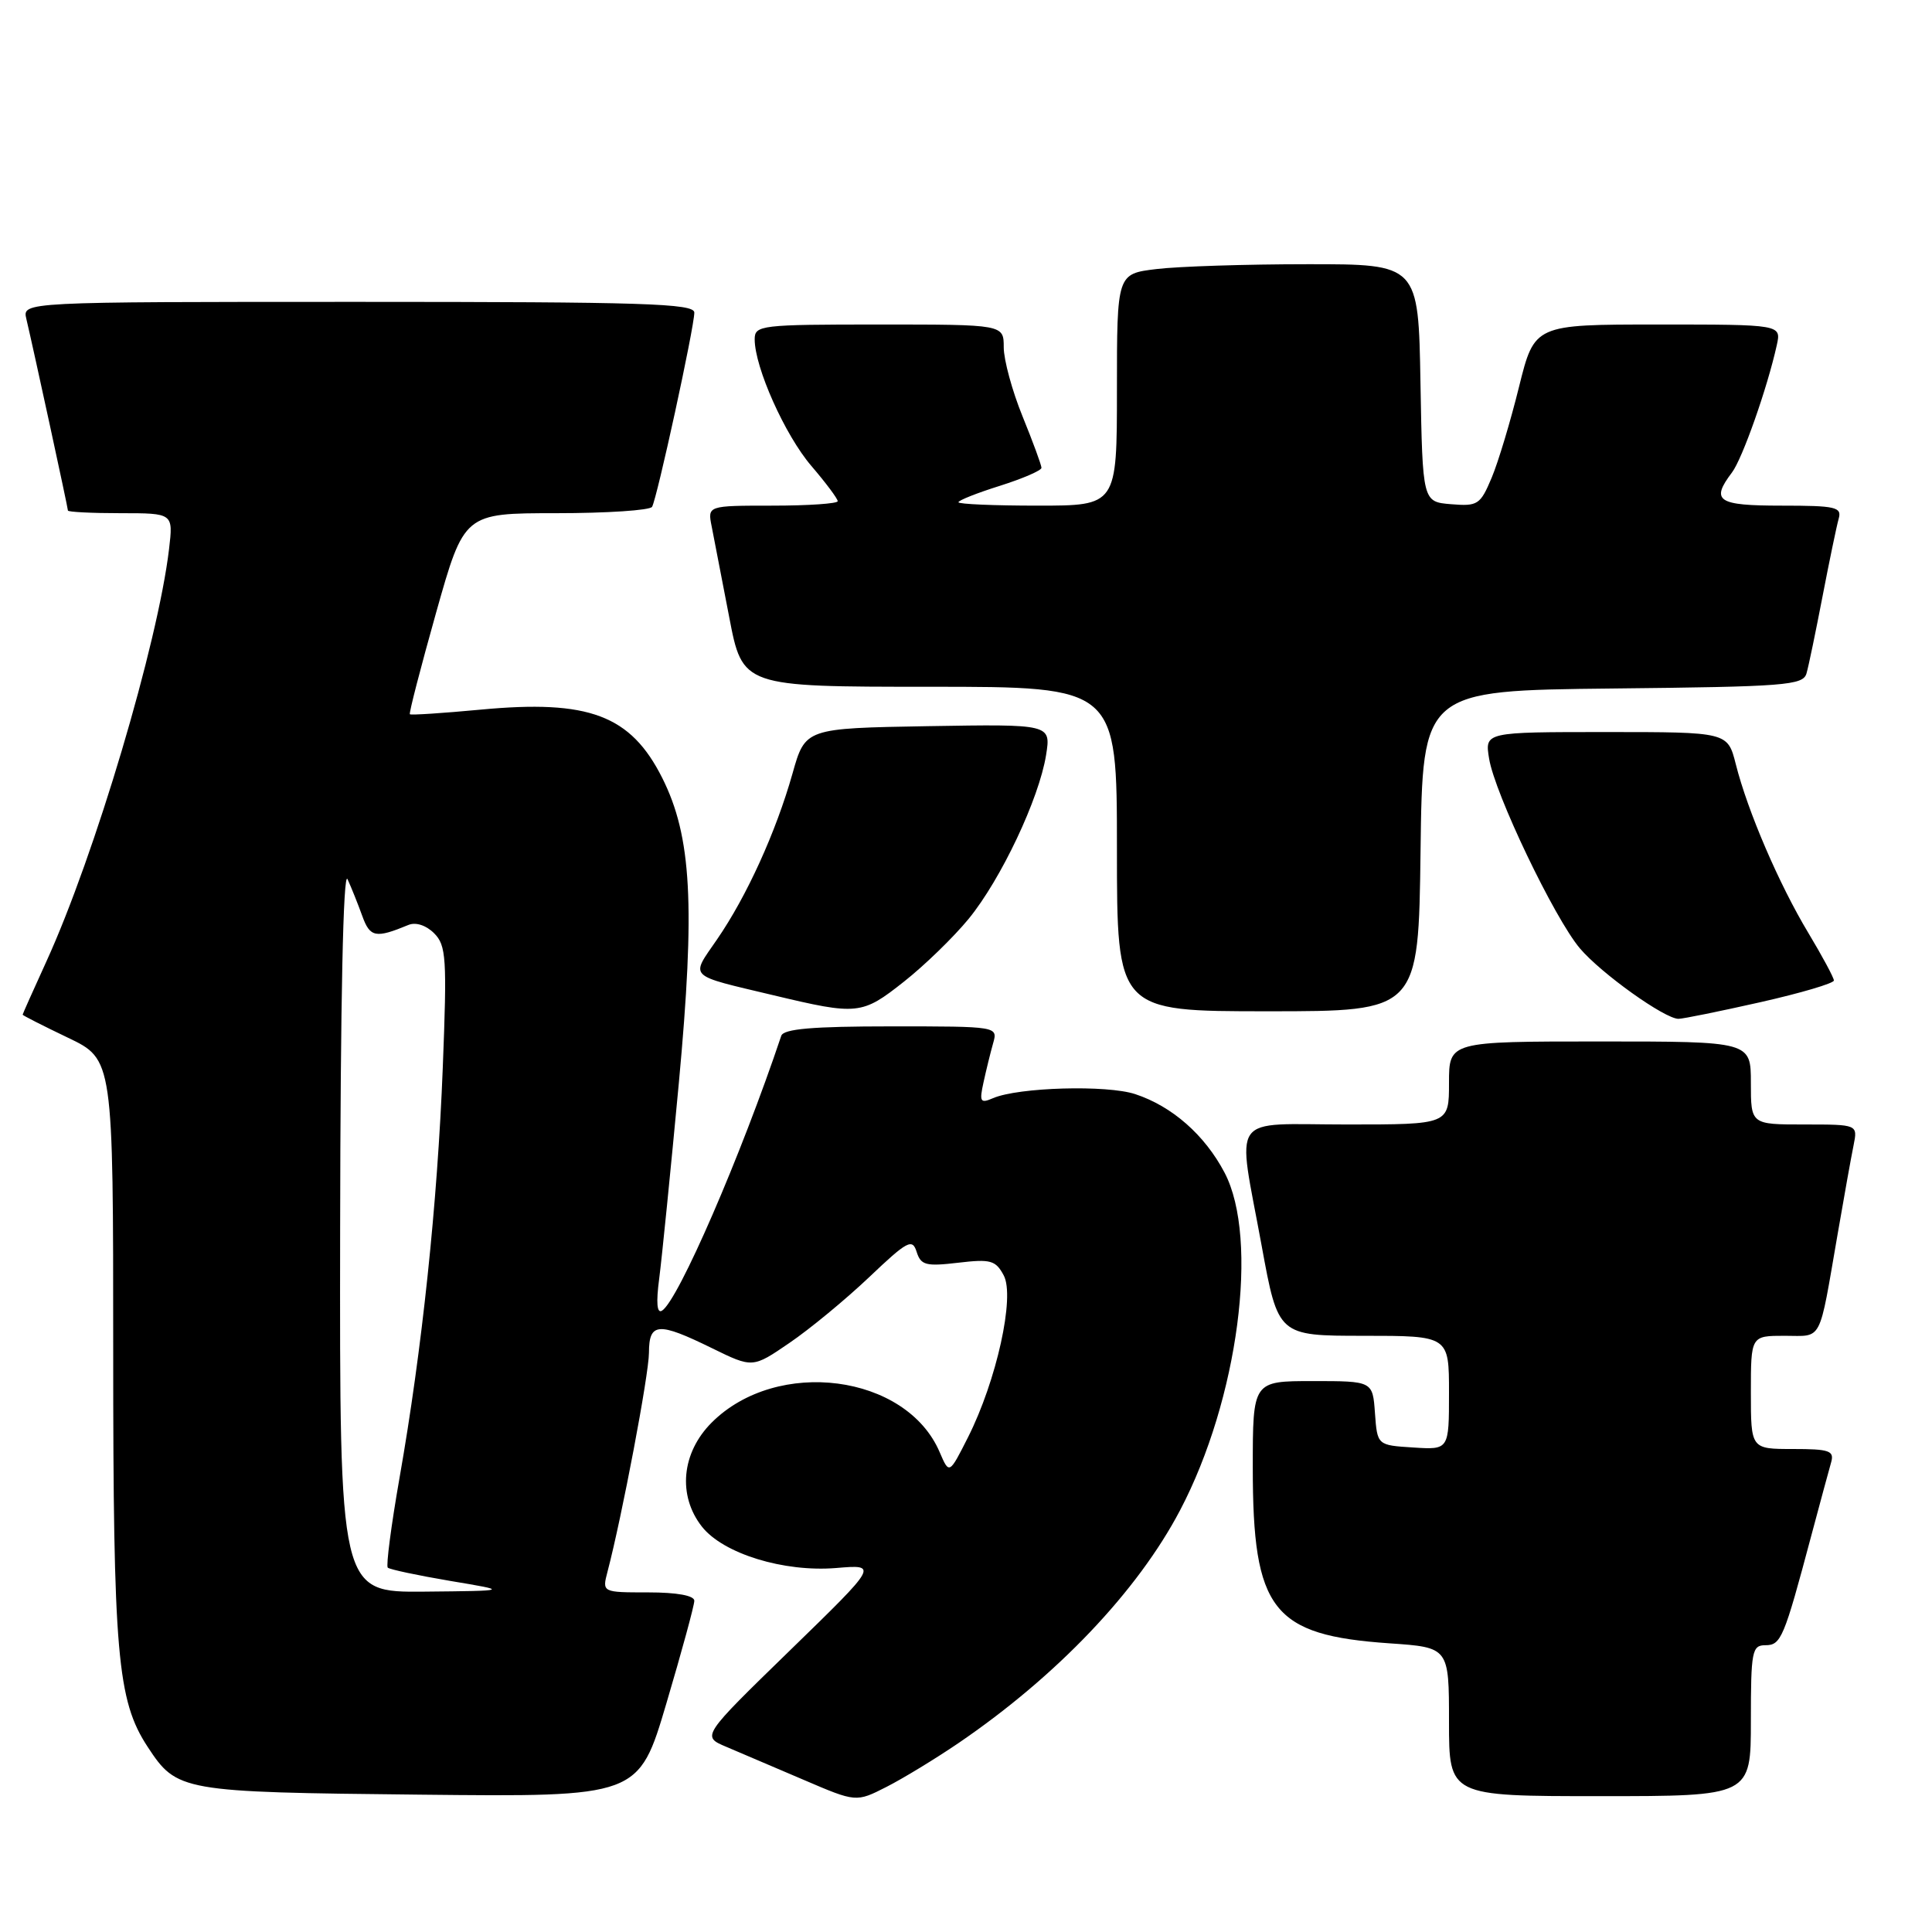 <?xml version="1.0" encoding="UTF-8" standalone="no"?>
<!DOCTYPE svg PUBLIC "-//W3C//DTD SVG 1.1//EN" "http://www.w3.org/Graphics/SVG/1.1/DTD/svg11.dtd" >
<svg xmlns="http://www.w3.org/2000/svg" xmlns:xlink="http://www.w3.org/1999/xlink" version="1.1" viewBox="0 0 256 256">
 <g >
 <path fill="currentColor"
d=" M 127.00 230.97 C 140.04 222.08 150.73 210.85 156.37 200.11 C 164.07 185.46 166.87 164.16 162.26 155.38 C 159.64 150.39 155.31 146.59 150.43 144.98 C 146.66 143.73 134.95 144.07 131.59 145.51 C 129.90 146.24 129.75 146.01 130.32 143.42 C 130.67 141.81 131.24 139.49 131.59 138.25 C 132.23 136.00 132.23 136.00 118.09 136.00 C 107.66 136.00 103.83 136.33 103.52 137.25 C 98.20 153.11 89.86 172.35 87.72 173.67 C 87.05 174.09 86.92 172.63 87.35 169.40 C 87.70 166.71 88.87 155.05 89.95 143.50 C 92.14 119.92 91.64 110.83 87.75 103.08 C 83.57 94.76 78.04 92.68 63.69 94.03 C 58.66 94.50 54.44 94.78 54.31 94.64 C 54.17 94.51 55.74 88.46 57.78 81.20 C 61.50 68.00 61.50 68.00 73.69 68.00 C 80.40 68.00 86.12 67.62 86.40 67.16 C 87.05 66.10 92.00 43.36 92.00 41.42 C 92.00 40.21 85.27 40.00 47.48 40.00 C 2.96 40.00 2.96 40.00 3.49 42.25 C 4.45 46.31 9.00 67.29 9.00 67.65 C 9.00 67.84 12.14 68.00 15.98 68.00 C 22.96 68.00 22.96 68.00 22.40 72.75 C 20.92 85.24 12.57 113.33 6.15 127.39 C 4.42 131.18 3.00 134.36 3.00 134.45 C 3.00 134.55 5.70 135.92 9.00 137.50 C 15.00 140.37 15.00 140.37 15.00 178.97 C 15.00 219.16 15.53 225.31 19.56 231.46 C 23.45 237.38 23.96 237.47 55.56 237.80 C 84.63 238.11 84.63 238.11 88.31 225.67 C 90.34 218.82 92.00 212.72 92.00 212.11 C 92.00 211.42 89.70 211.00 85.89 211.00 C 79.78 211.00 79.78 211.00 80.50 208.25 C 82.42 200.93 85.98 182.13 85.99 179.25 C 86.00 175.22 87.20 175.14 94.34 178.64 C 99.73 181.28 99.73 181.28 104.61 177.94 C 107.30 176.11 112.05 172.19 115.16 169.24 C 120.25 164.40 120.89 164.07 121.46 165.88 C 122.02 167.65 122.69 167.82 126.95 167.32 C 131.26 166.81 131.93 166.99 133.00 169.00 C 134.51 171.82 132.05 182.94 128.27 190.44 C 125.78 195.37 125.78 195.37 124.52 192.44 C 120.11 182.07 102.96 179.84 94.30 188.50 C 90.30 192.50 89.77 198.17 93.01 202.29 C 95.83 205.87 103.86 208.34 110.79 207.77 C 116.38 207.30 116.38 207.30 104.67 218.69 C 92.96 230.08 92.96 230.08 96.23 231.46 C 98.03 232.22 102.64 234.19 106.47 235.83 C 113.44 238.82 113.44 238.82 117.47 236.77 C 119.69 235.64 123.97 233.03 127.00 230.97 Z  M 232.00 228.00 C 232.00 218.80 232.15 218.00 233.92 218.00 C 236.00 218.00 236.38 217.09 240.00 203.50 C 241.18 199.10 242.36 194.71 242.64 193.75 C 243.07 192.23 242.39 192.00 237.57 192.00 C 232.00 192.00 232.00 192.00 232.00 184.50 C 232.00 177.00 232.00 177.00 236.48 177.00 C 241.56 177.00 240.96 178.16 243.50 163.50 C 244.35 158.55 245.30 153.26 245.61 151.75 C 246.16 149.00 246.16 149.00 239.08 149.00 C 232.00 149.00 232.00 149.00 232.00 143.50 C 232.00 138.00 232.00 138.00 212.00 138.00 C 192.00 138.00 192.00 138.00 192.00 143.50 C 192.00 149.00 192.00 149.00 178.50 149.00 C 162.66 149.00 163.91 147.22 167.18 165.09 C 169.36 177.00 169.36 177.00 180.68 177.00 C 192.00 177.00 192.00 177.00 192.00 184.55 C 192.00 192.11 192.00 192.11 187.25 191.80 C 182.50 191.50 182.50 191.50 182.19 187.25 C 181.89 183.00 181.89 183.00 173.94 183.00 C 166.00 183.00 166.00 183.00 166.00 194.48 C 166.00 213.36 168.58 216.68 184.12 217.75 C 192.00 218.29 192.00 218.29 192.00 228.14 C 192.00 238.00 192.00 238.00 212.00 238.00 C 232.00 238.00 232.00 238.00 232.00 228.00 Z  M 233.24 132.80 C 238.61 131.59 243.00 130.29 243.00 129.92 C 243.00 129.55 241.47 126.71 239.61 123.61 C 235.74 117.18 231.57 107.49 230.00 101.25 C 228.92 97.00 228.92 97.00 212.83 97.00 C 196.74 97.00 196.74 97.00 197.31 100.50 C 198.06 105.16 205.97 121.68 209.35 125.67 C 212.17 128.99 220.58 135.00 222.41 135.00 C 223.00 135.00 227.87 134.01 233.24 132.80 Z  M 119.77 130.08 C 122.50 127.93 126.36 124.18 128.36 121.74 C 132.63 116.52 137.68 105.84 138.61 100.05 C 139.26 95.95 139.26 95.95 122.98 96.22 C 106.70 96.50 106.70 96.50 105.01 102.50 C 102.82 110.24 98.95 118.76 95.01 124.48 C 91.47 129.63 90.96 129.13 102.50 131.88 C 113.64 134.54 114.21 134.48 119.77 130.08 Z  M 188.23 112.75 C 188.50 91.50 188.50 91.50 213.69 91.23 C 236.59 90.99 238.92 90.81 239.37 89.23 C 239.65 88.28 240.60 83.67 241.50 79.00 C 242.40 74.33 243.36 69.71 243.63 68.75 C 244.08 67.19 243.28 67.00 236.07 67.00 C 227.56 67.00 226.64 66.38 229.50 62.60 C 230.88 60.77 234.18 51.41 235.43 45.75 C 236.04 43.00 236.04 43.00 219.68 43.00 C 203.33 43.00 203.33 43.00 201.28 51.25 C 200.16 55.79 198.53 61.22 197.65 63.31 C 196.15 66.88 195.81 67.10 192.28 66.81 C 188.50 66.50 188.50 66.50 188.22 50.75 C 187.95 35.00 187.95 35.00 173.22 35.01 C 165.13 35.01 156.14 35.30 153.25 35.65 C 148.00 36.28 148.00 36.28 148.00 51.64 C 148.00 67.00 148.00 67.00 137.50 67.00 C 131.72 67.00 127.00 66.80 127.00 66.55 C 127.00 66.30 129.47 65.32 132.50 64.37 C 135.53 63.41 138.00 62.34 138.00 61.99 C 138.00 61.64 136.88 58.58 135.50 55.19 C 134.12 51.81 133.00 47.68 133.00 46.02 C 133.00 43.00 133.00 43.00 116.50 43.00 C 100.77 43.00 100.00 43.09 100.00 44.96 C 100.00 48.68 104.02 57.67 107.51 61.74 C 109.43 63.98 111.00 66.08 111.00 66.41 C 111.00 66.73 107.12 67.00 102.38 67.00 C 93.75 67.00 93.75 67.00 94.30 69.75 C 94.60 71.26 95.64 76.66 96.62 81.75 C 98.39 91.00 98.39 91.00 123.19 91.00 C 148.00 91.00 148.00 91.00 148.00 112.50 C 148.00 134.00 148.00 134.00 167.98 134.00 C 187.96 134.00 187.96 134.00 188.23 112.75 Z  M 45.07 162.75 C 45.11 132.67 45.48 115.25 46.05 116.50 C 46.56 117.60 47.43 119.79 48.00 121.36 C 49.03 124.22 49.77 124.36 54.12 122.56 C 55.09 122.16 56.46 122.60 57.52 123.66 C 59.13 125.27 59.24 126.94 58.67 141.47 C 57.97 159.44 55.92 178.90 52.93 195.88 C 51.83 202.15 51.14 207.47 51.38 207.72 C 51.63 207.96 55.35 208.75 59.66 209.48 C 67.50 210.79 67.50 210.79 56.25 210.90 C 45.00 211.00 45.00 211.00 45.07 162.75 Z "/>
</g>
</svg>